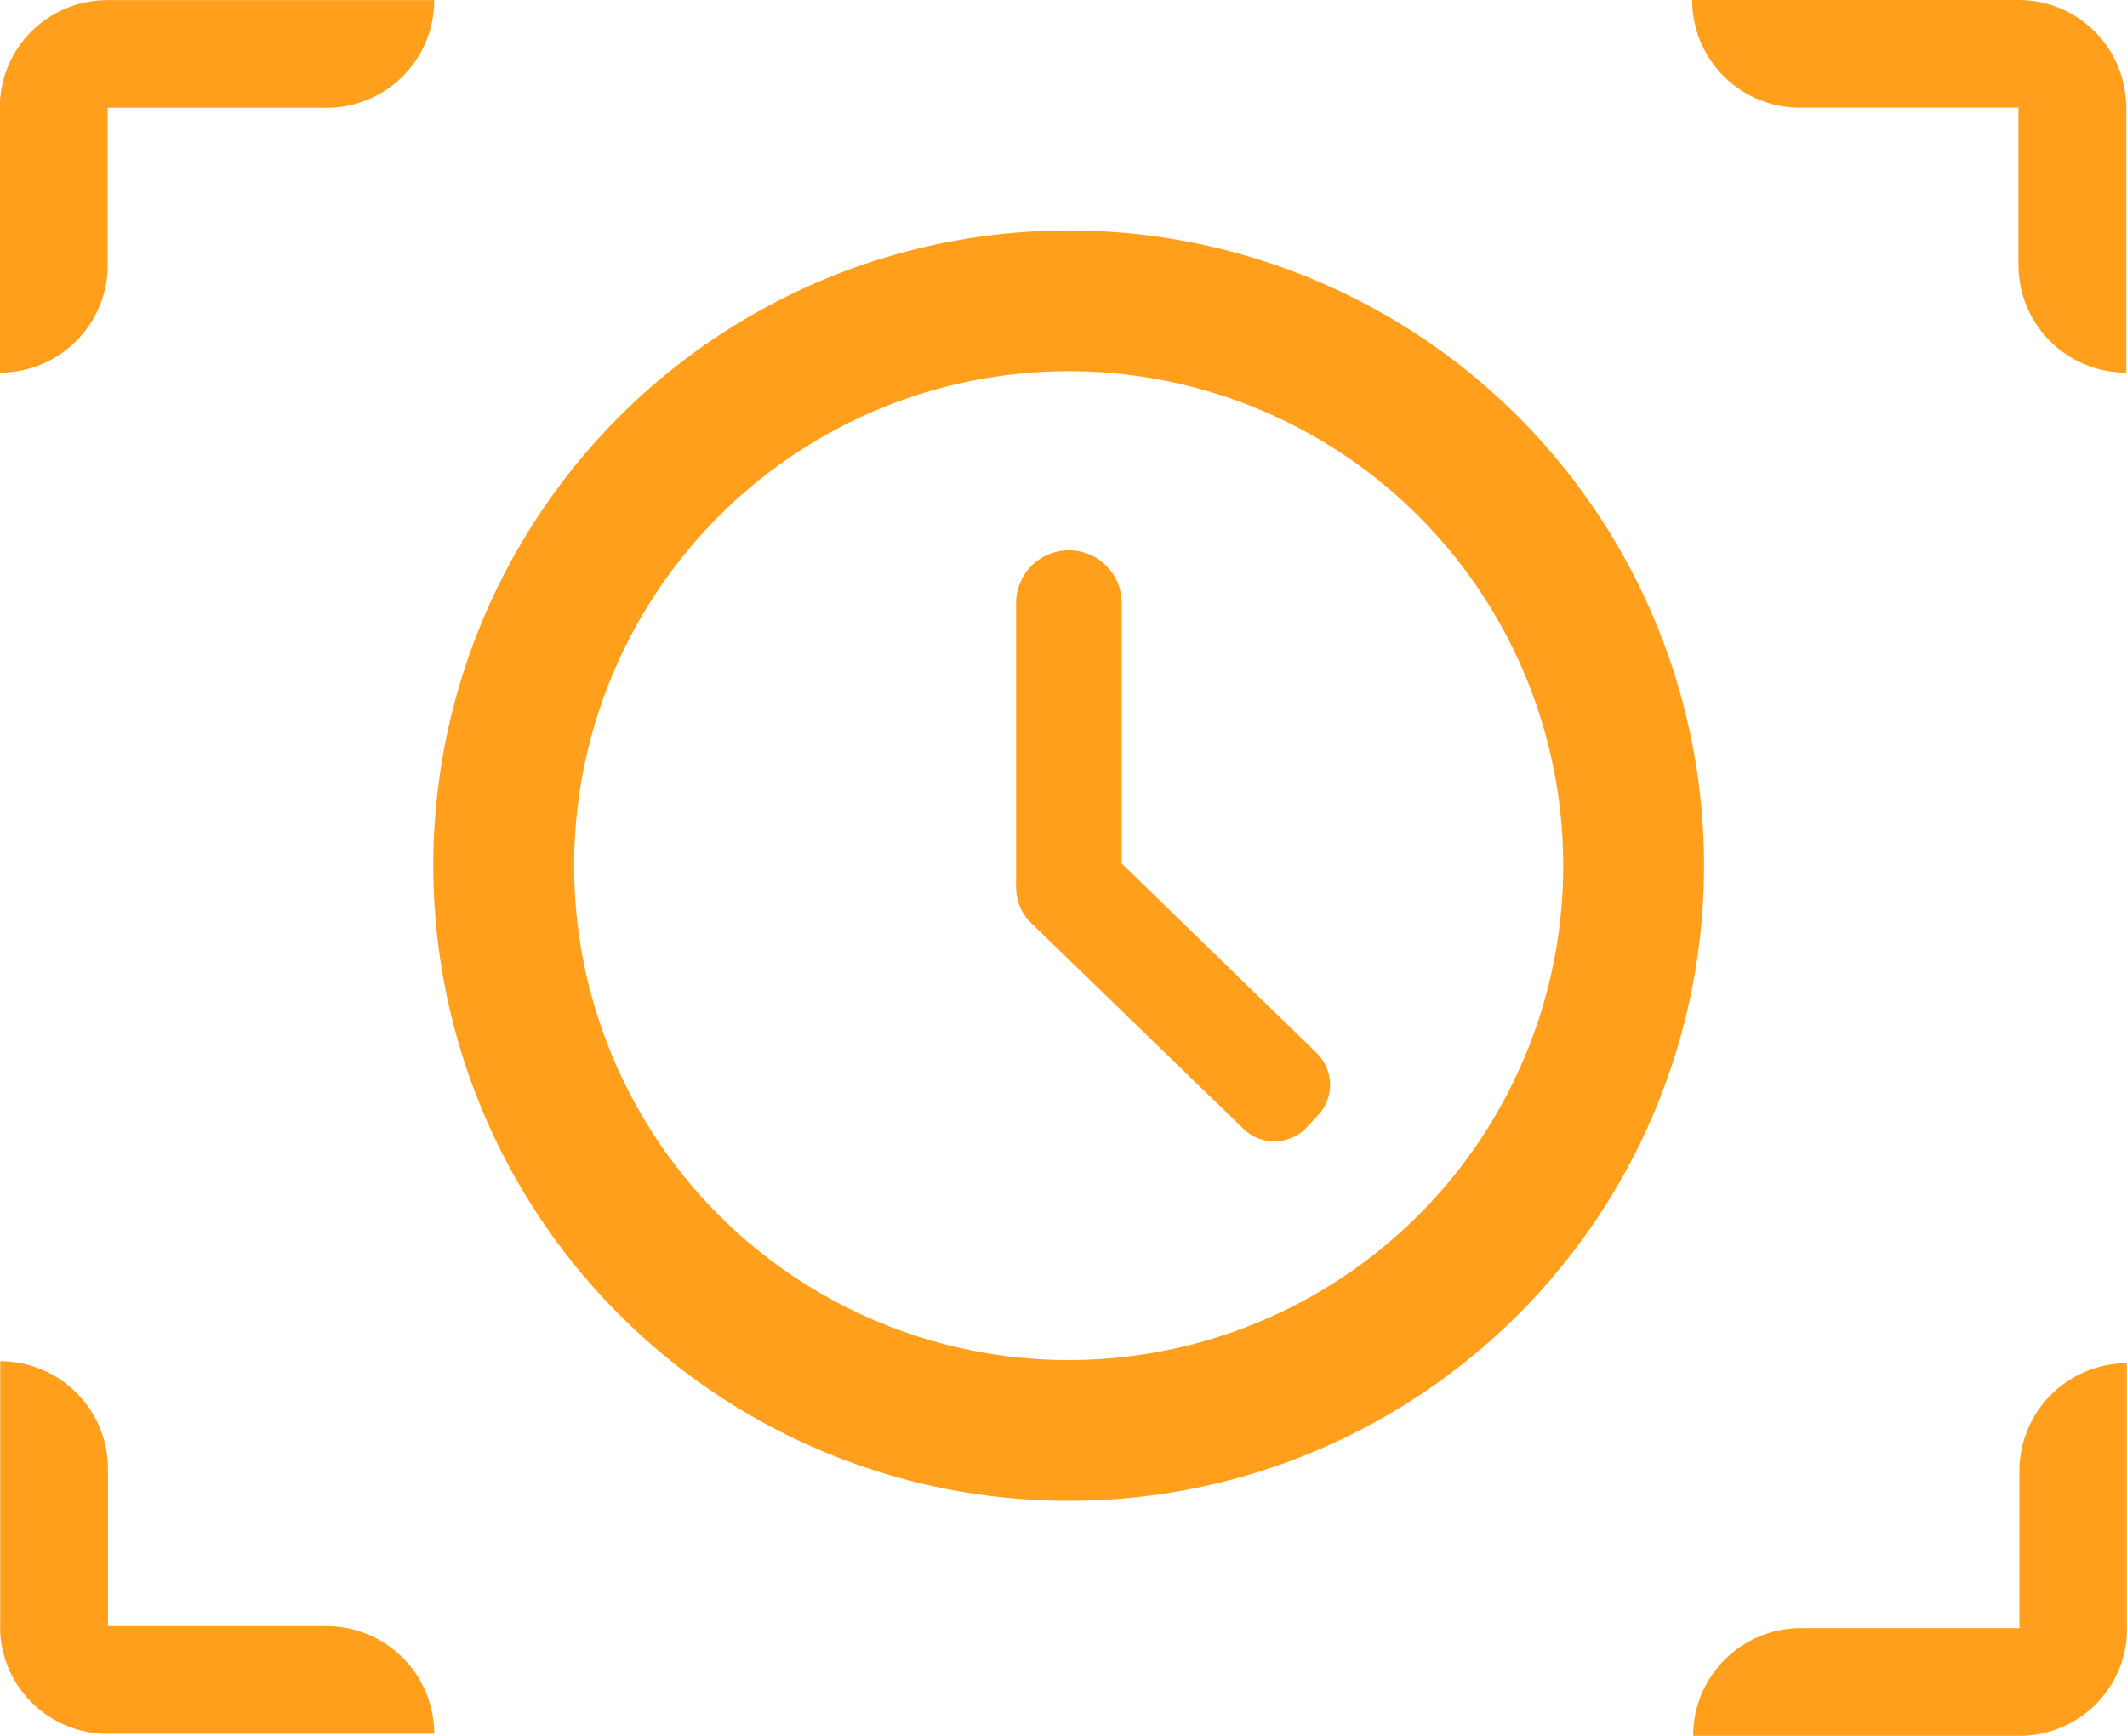 <svg id="Calque_1" data-name="Calque 1" xmlns="http://www.w3.org/2000/svg" viewBox="0 0 181.24 147.95"><defs><style>.cls-1{fill:none;stroke:#ff9f1c;stroke-miterlimit:10;stroke-width:12px;}.cls-2{fill:#ff9f1c;}.cls-3{fill:#6300ff;}</style></defs><g id="TF"><circle class="cls-1" cx="91.06" cy="73.78" r="48.14"/><path class="cls-2" d="M1069.07,655.62l-.94,1a3.78,3.78,0,0,1-5.37.08l-18.06-17.51a4.24,4.24,0,0,1-1.3-3,.37.37,0,0,1,0-.11V611.9a4.48,4.48,0,1,1,9,0v22.2L1069,650.24A3.8,3.8,0,0,1,1069.07,655.62Z" transform="translate(-956.82 -560.5)"/><path class="cls-3" d="M1043.4,636.18h0v-.11A.37.37,0,0,0,1043.4,636.18Z" transform="translate(-956.82 -560.5)"/><path class="cls-2" d="M993.82,560.51a9.17,9.17,0,0,1-9.19,9.18H966v13.39a9.18,9.18,0,0,1-9.18,9.18V569.69c0-.2,0-.4,0-.59a9.16,9.16,0,0,1,9.16-8.59Z" transform="translate(-956.82 -560.5)"/><path class="cls-2" d="M956.86,569.1c0,.19,0,.39,0,.59v-.59Z" transform="translate(-956.82 -560.5)"/><path class="cls-2" d="M1138,569.68v22.58a9.18,9.18,0,0,1-9.19-9.19V569.68h-18.62a9.17,9.17,0,0,1-9.18-9.18h27.8a9.16,9.16,0,0,1,9.16,8.59A5.83,5.83,0,0,1,1138,569.68Z" transform="translate(-956.82 -560.5)"/><path class="cls-2" d="M1138,569.09v.59a5.83,5.83,0,0,0,0-.59Z" transform="translate(-956.82 -560.5)"/><path class="cls-2" d="M993.8,708.28H966a9.16,9.16,0,0,1-9.16-8.59,5.82,5.82,0,0,1,0-.59V676.52a9.18,9.18,0,0,1,9.18,9.19V699.1h18.62a9.18,9.18,0,0,1,9.18,9.18Z" transform="translate(-956.82 -560.5)"/><path class="cls-2" d="M956.84,699.69h0v-.59A5.82,5.82,0,0,0,956.84,699.69Z" transform="translate(-956.82 -560.5)"/><path class="cls-2" d="M1138.05,676.69v22.58a5.72,5.72,0,0,1,0,.59,9.14,9.14,0,0,1-2.66,5.91,9.24,9.24,0,0,1-6.5,2.68h-27.8a9.18,9.18,0,0,1,9.19-9.18h18.61V685.88A9.19,9.19,0,0,1,1138.05,676.69Z" transform="translate(-956.82 -560.5)"/><path class="cls-2" d="M1138.05,699.27v.59h0A5.72,5.72,0,0,0,1138.05,699.27Z" transform="translate(-956.82 -560.5)"/></g></svg>